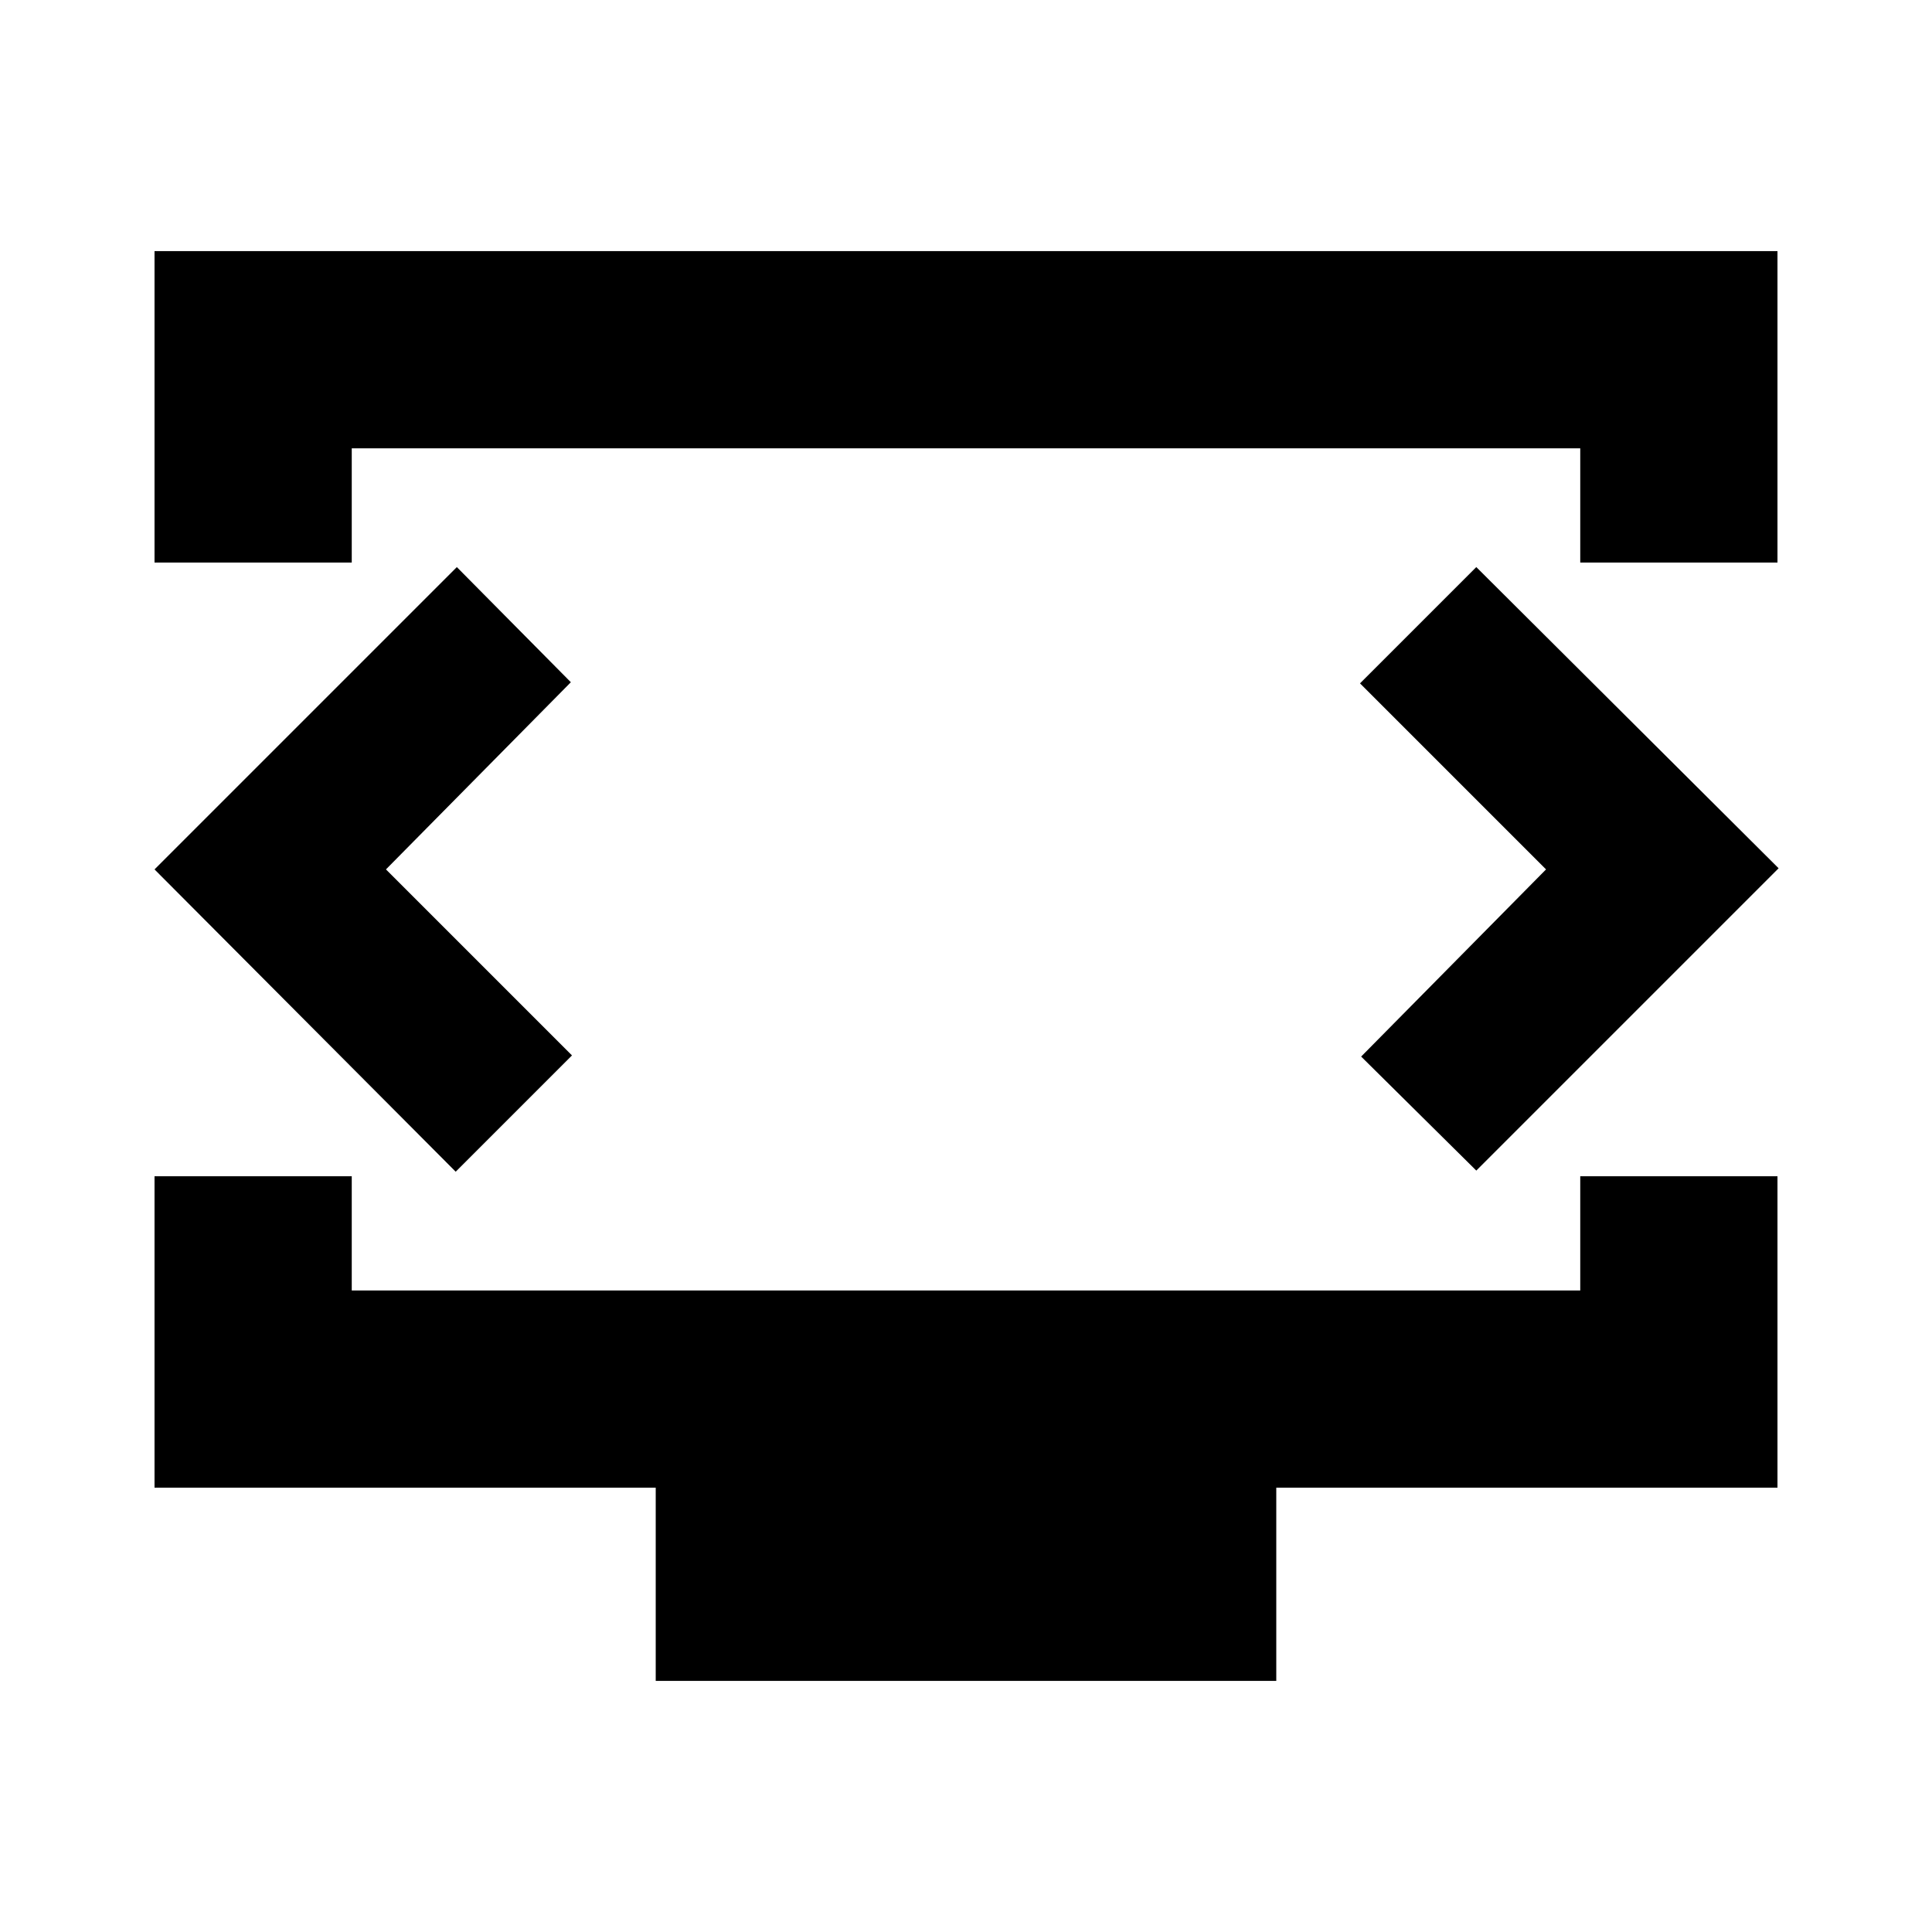 <svg xmlns="http://www.w3.org/2000/svg" height="20" viewBox="0 -960 960 960" width="20"><path d="M76.782-680.479v-154.739h806.436v154.739h-98.001v-56.738H174.783v56.738H76.782Zm249.044 555.697v-96H76.782v-154.739h98.001v56.738h610.434v-56.738h98.001v154.739H634.174v96H325.826ZM480-528Zm-288.218 0 91.87-93-56.653-57.218L76.782-528l149.652 150.218 57.783-57.783L191.782-528Zm576.436 0-91.87 93 57.218 56.652 150.218-150.217-150.218-149.653-57.783 57.783L768.218-528Z"/></svg>